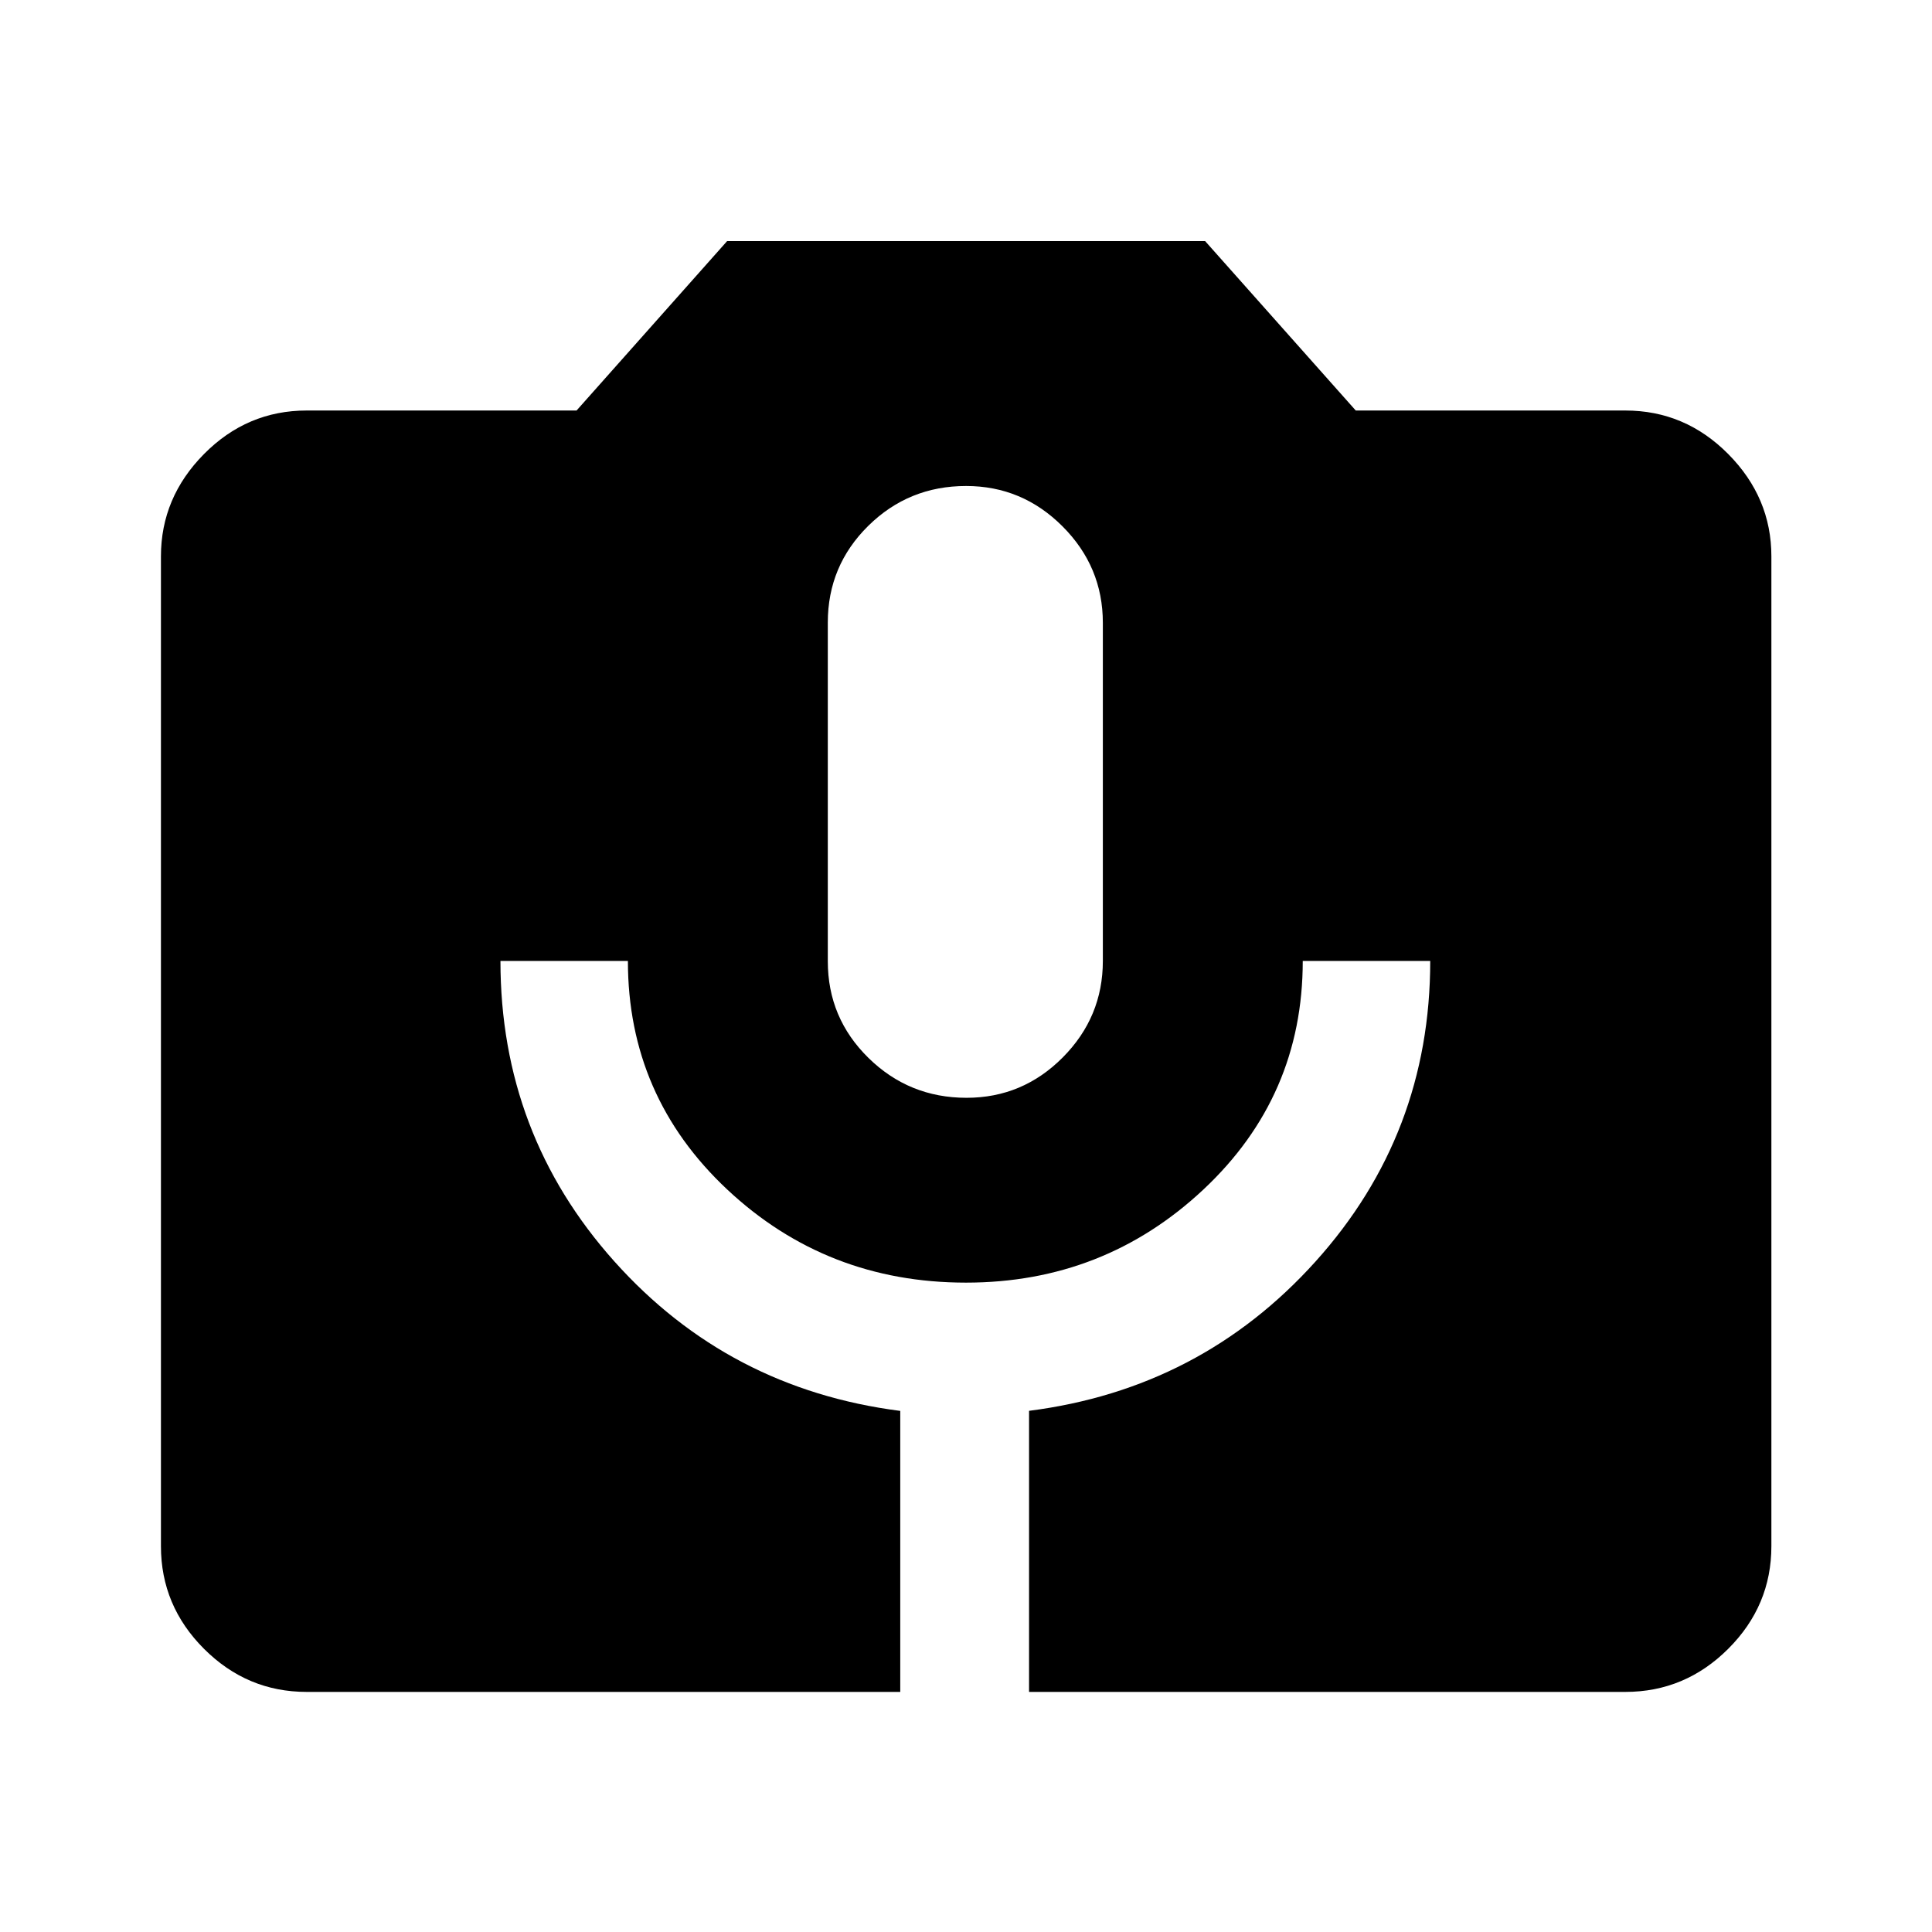 <svg xmlns="http://www.w3.org/2000/svg" height="40" viewBox="0 -960 960 960" width="40"><path d="M152.39-119.3q-29.62 0-51.02-21.41-21.4-21.4-21.4-51.01v-491.84q0-29.21 21.4-50.84 21.4-21.62 51.02-21.62h134.1l74.8-84.17h237.54l74.84 84.17h133.94q29.68 0 51.13 21.62 21.45 21.63 21.45 50.84v491.84q0 29.61-21.45 51.01-21.45 21.41-51.13 21.41H511.33v-139.67q85.34-10.89 142.34-74.18 57-63.3 57-149.36h-63.34q0 67.32-49.37 113.58-49.37 46.26-117.96 46.26-69.26 0-118.63-46.26Q312-415.19 312-482.51h-63.33q0 86.06 56.66 149.36 56.67 63.29 142 74.22v139.63H152.39Zm327.87-295.21q27.88 0 47.81-20.05Q548-454.61 548-482.51v-168q0-27.9-20.04-47.95-20.03-20.05-47.91-20.05-28.55 0-48.63 19.82-20.09 19.83-20.09 48.04v168.27q0 28.22 20.19 48.04 20.19 19.83 48.74 19.83Z"/></svg>